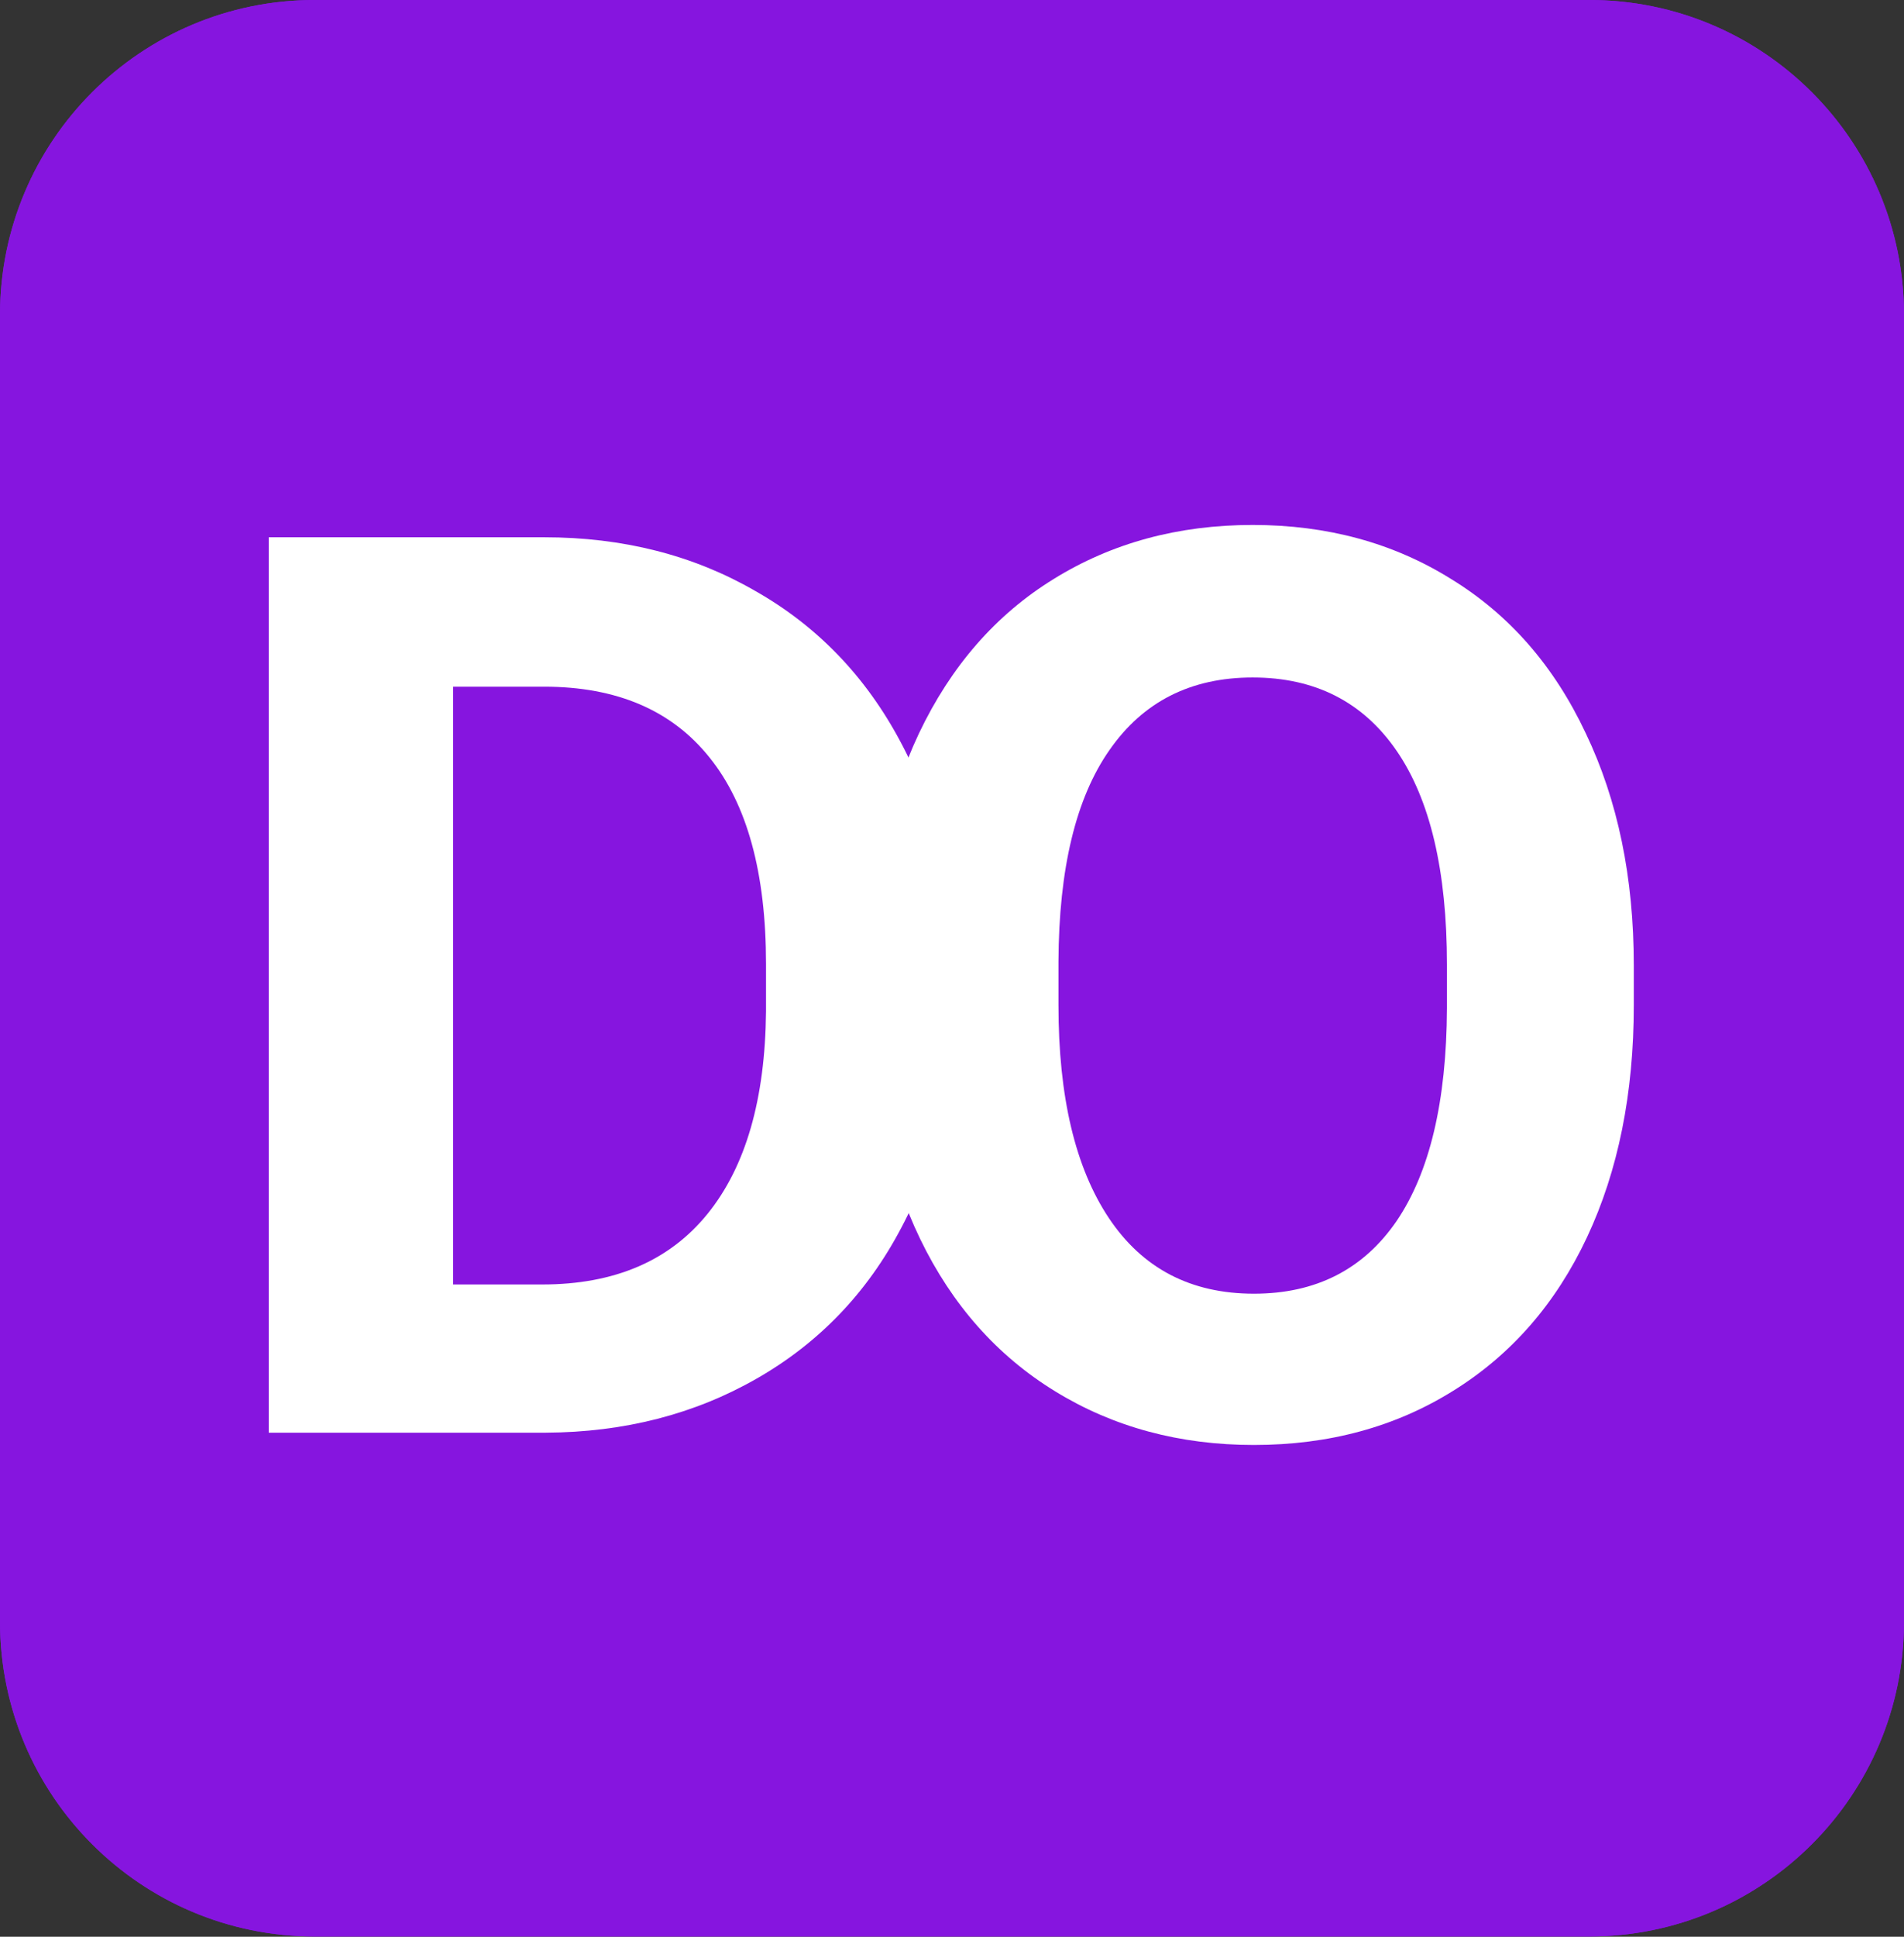 
<svg width="60" height="61" viewBox="0 0 60 61" fill="none" xmlns="http://www.w3.org/2000/svg">
<rect x="0" y="0" width="60" height="61" fill="#333333" stroke="none"/>
<path d="M0 9.917C0 4.44 4.44 0 9.917 0H50.083C55.56 0 60 4.44 60 9.917V51.074C60 56.552 55.56 60.992 50.083 60.992H9.917C4.44 60.992 0 56.552 0 51.074V9.917Z" fill="#8615DF"/>
<path fill-rule="evenodd" clip-rule="evenodd" d="M50.083 2.479H9.917C5.809 2.479 2.479 5.809 2.479 9.917V51.074C2.479 55.182 5.809 58.512 9.917 58.512H50.083C54.191 58.512 57.521 55.182 57.521 51.074V9.917C57.521 5.809 54.191 2.479 50.083 2.479ZM9.917 0C4.44 0 0 4.44 0 9.917V51.074C0 56.552 4.44 60.992 9.917 60.992H50.083C55.56 60.992 60 56.552 60 51.074V9.917C60 4.44 55.56 0 50.083 0H9.917Z" fill="#8615DF"/>
<path d="M8.469 45.124V16.922H17.146C19.625 16.922 21.84 17.483 23.79 18.607C25.753 19.717 27.283 21.305 28.381 23.372C29.478 25.425 30.027 27.762 30.027 30.384V31.681C30.027 34.303 29.485 36.633 28.4 38.674C27.328 40.714 25.811 42.296 23.848 43.419C21.885 44.543 19.671 45.111 17.204 45.124H8.469ZM14.28 21.628V40.456H17.088C19.361 40.456 21.098 39.713 22.299 38.228C23.5 36.743 24.113 34.619 24.139 31.856V30.364C24.139 27.497 23.545 25.328 22.357 23.856C21.169 22.371 19.432 21.628 17.146 21.628H14.28Z" fill="white"/>
<path d="M51.485 31.662C51.485 34.438 50.994 36.872 50.013 38.964C49.032 41.056 47.624 42.67 45.79 43.807C43.969 44.943 41.878 45.511 39.514 45.511C37.177 45.511 35.092 44.95 33.258 43.826C31.424 42.703 30.004 41.102 28.997 39.023C27.989 36.931 27.479 34.529 27.466 31.817V30.422C27.466 27.646 27.964 25.205 28.958 23.101C29.965 20.983 31.379 19.362 33.2 18.239C35.034 17.102 37.126 16.534 39.476 16.534C41.826 16.534 43.911 17.102 45.732 18.239C47.566 19.362 48.98 20.983 49.974 23.101C50.981 25.205 51.485 27.64 51.485 30.403V31.662ZM45.597 30.384C45.597 27.426 45.067 25.18 44.008 23.643C42.949 22.106 41.438 21.338 39.476 21.338C37.526 21.338 36.022 22.1 34.963 23.623C33.904 25.134 33.368 27.355 33.355 30.287V31.662C33.355 34.542 33.884 36.776 34.943 38.364C36.002 39.952 37.526 40.746 39.514 40.746C41.464 40.746 42.962 39.984 44.008 38.461C45.054 36.924 45.584 34.69 45.597 31.759V30.384Z" fill="white"/>
</svg>
